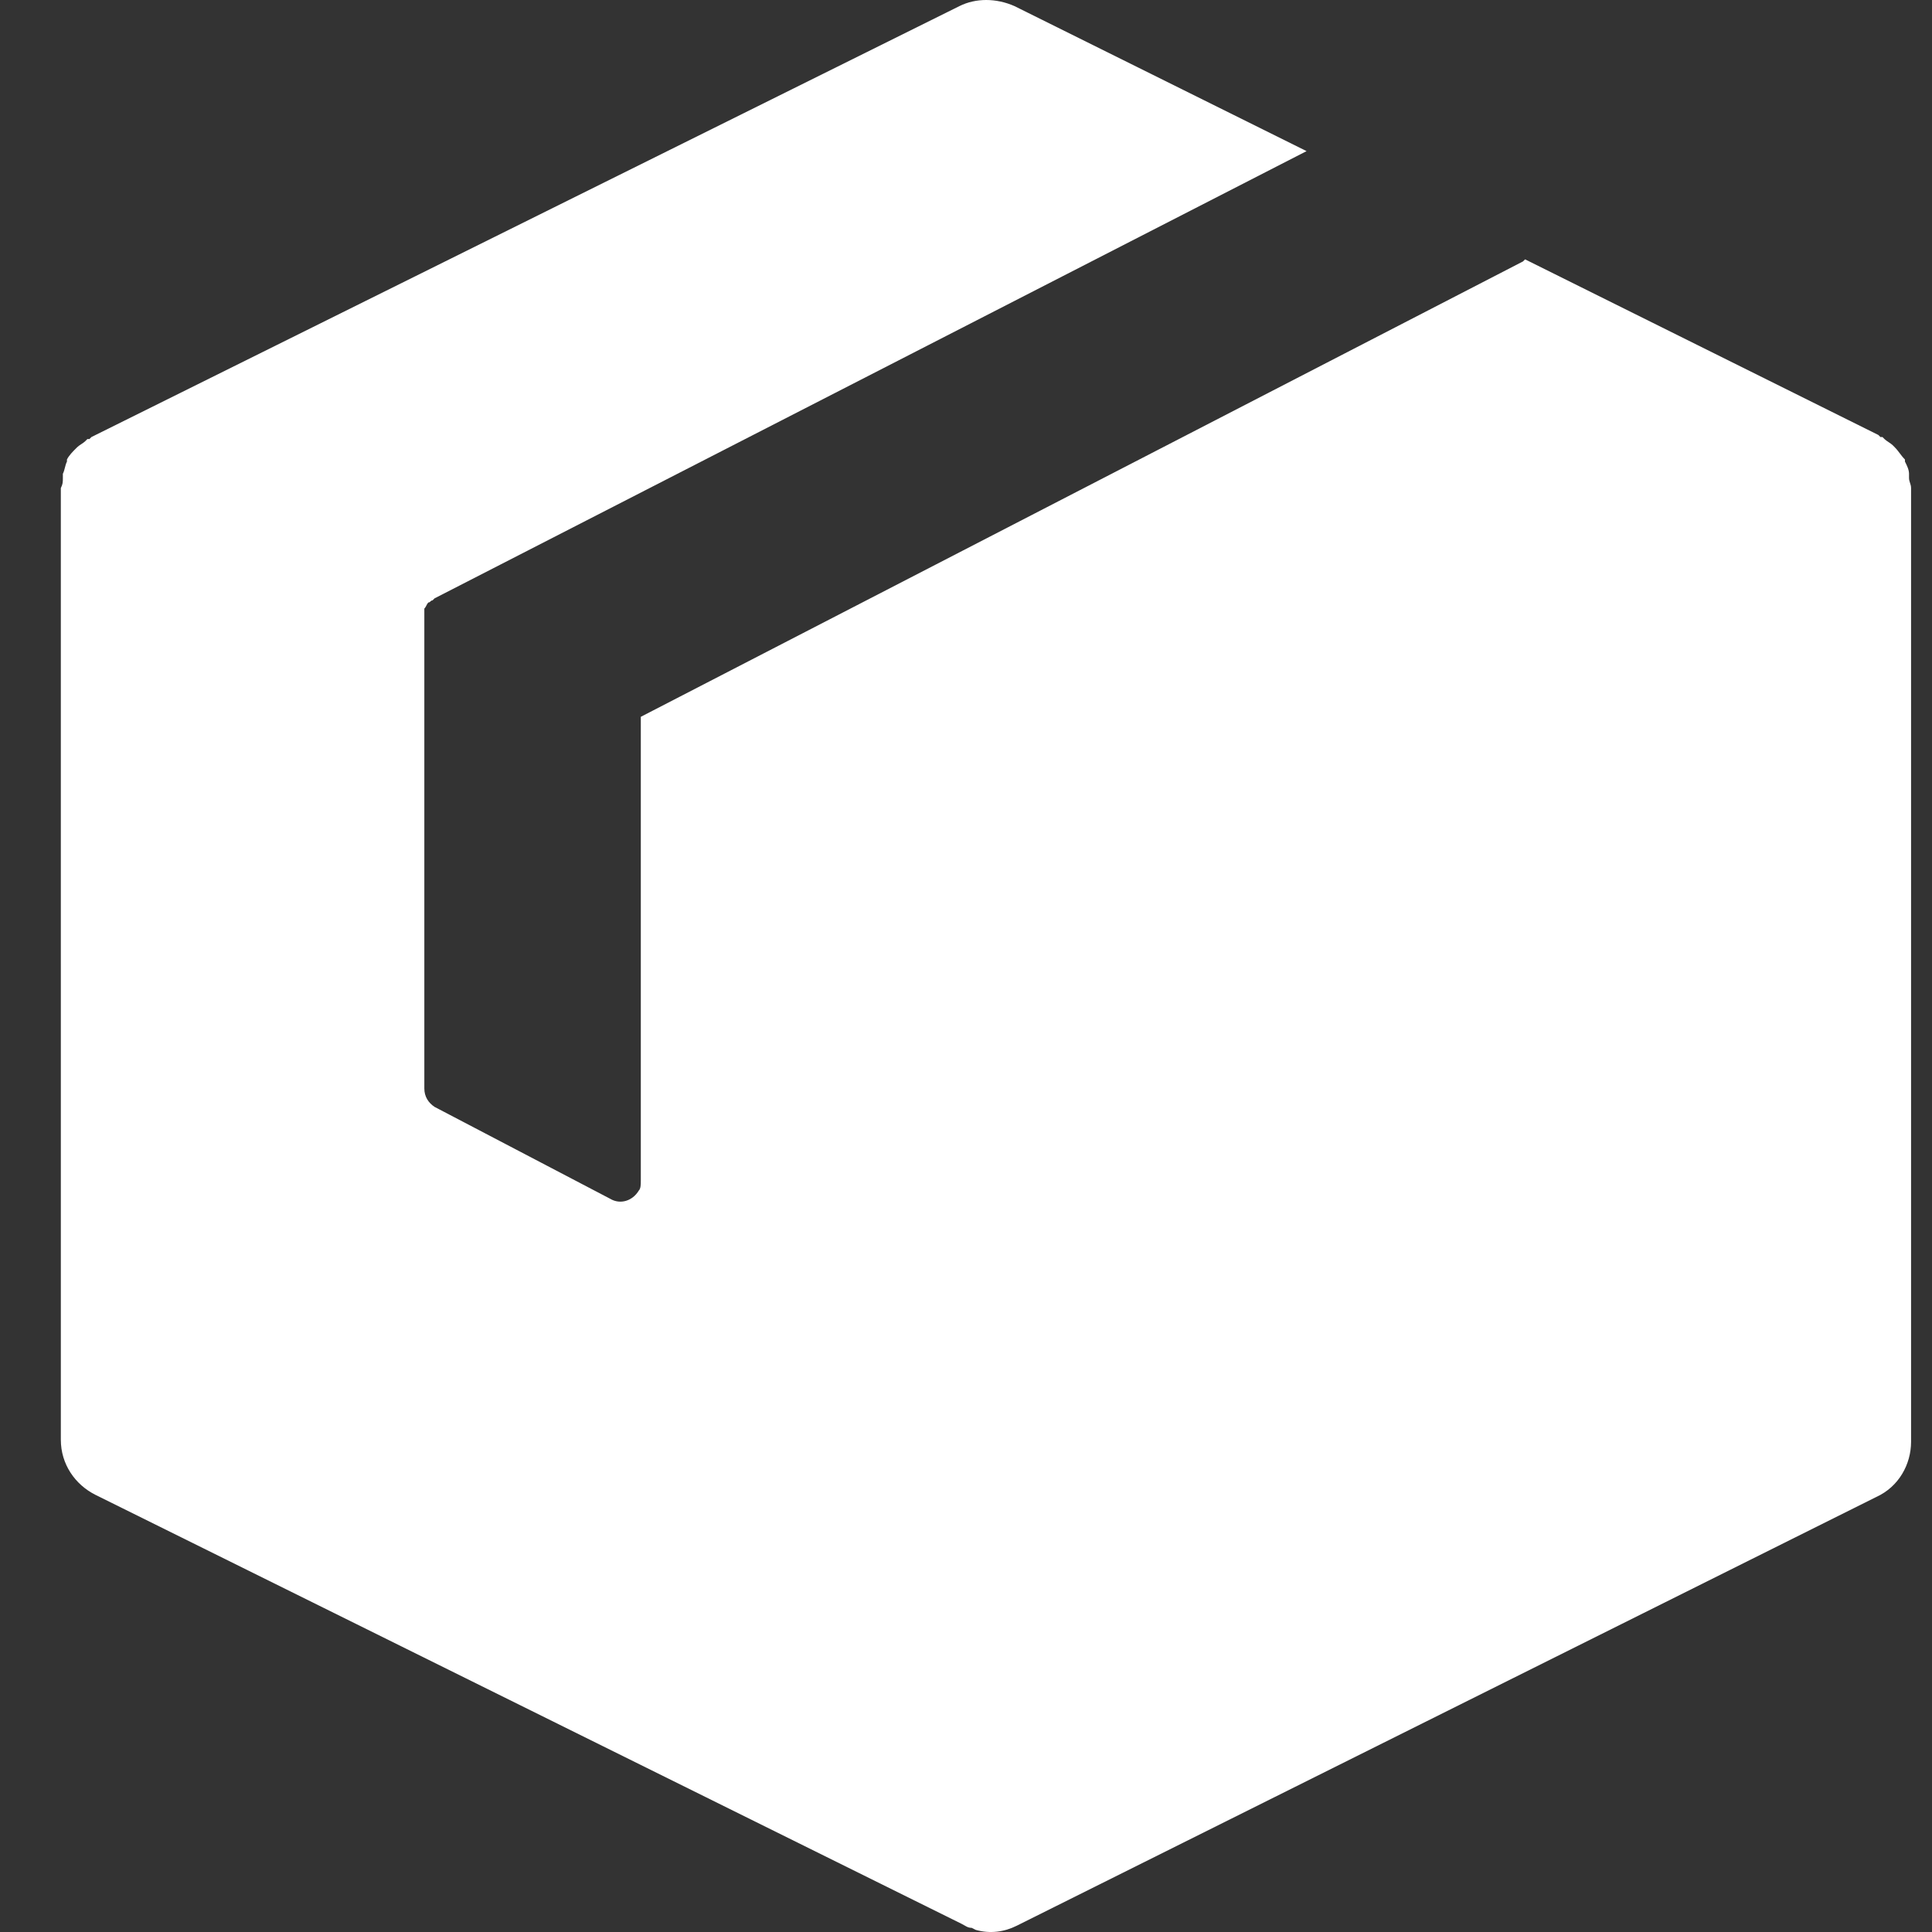 <?xml version="1.0"?>
<svg xmlns="http://www.w3.org/2000/svg" xmlns:xlink="http://www.w3.org/1999/xlink" xmlns:svgjs="http://svgjs.com/svgjs" version="1.1" width="512" height="512" x="0" y="0" viewBox="0 0 484.373 484.373" style="enable-background:new 0 0 512 512" xml:space="preserve" class=""><rect x="0" y="0" width="484.373" height="484.373" fill="#333333" stroke="none"/><g transform="matrix(-1,-2.449293598294706e-16,-2.449293598294706e-16,1,489.372,5.684341886080802e-14)">
<g xmlns="http://www.w3.org/2000/svg">
	<g>
		<path d="M473.61,119.808c0-0.512,0-0.512,0-1.024c-0.512-1.024-0.512-2.048-1.024-3.072V115.2    c-0.512-1.024-1.536-2.048-2.048-2.56l-0.512-0.512c-0.512-0.512-1.536-1.024-2.048-1.536l-0.512-0.512h-0.512l-0.512-0.512    L248.842,1.536c-4.096-2.048-9.216-2.048-13.824,0l-73.216,36.352l218.624,112.128l0.512,0.512c0.512,0,0.512,0.512,1.024,0.512    c0.512,0.512,0.512,1.024,1.024,1.536c0,0.512,0,0.512,0,1.024v0.512v118.784c0,2.048-1.024,3.584-2.56,4.608l-44.032,23.04    c-2.56,1.536-5.632,0.512-7.168-2.048c-0.512-0.512-0.512-1.536-0.512-2.56V179.712L107.53,65.536l-0.512-0.512l-88.576,44.032    l-0.512,0.512h-0.512l-0.512,0.512c-0.512,0.512-1.536,1.024-2.048,1.536l-0.512,0.512c-1.024,1.024-1.536,2.048-2.56,3.072v0.512    c-0.512,1.024-1.024,2.048-1.024,3.072c0,0.512,0,0.512,0,1.024c0,1.024-0.512,1.536-0.512,2.56v0.512v238.592    c0,5.632,3.072,11.264,8.704,13.824l215.552,107.52c3.072,1.536,6.656,2.048,10.24,1.024l1.024-0.512    c1.024,0,1.536-0.512,2.56-1.024l217.088-107.52c5.12-2.56,8.704-7.68,8.704-13.824V122.88v-0.512    C473.61,121.344,473.61,120.832,473.61,119.808z" fill="#ffffff" data-original="#000000" style="" class=""/>
	</g>
</g>
<g xmlns="http://www.w3.org/2000/svg">
</g>
<g xmlns="http://www.w3.org/2000/svg">
</g>
<g xmlns="http://www.w3.org/2000/svg">
</g>
<g xmlns="http://www.w3.org/2000/svg">
</g>
<g xmlns="http://www.w3.org/2000/svg">
</g>
<g xmlns="http://www.w3.org/2000/svg">
</g>
<g xmlns="http://www.w3.org/2000/svg">
</g>
<g xmlns="http://www.w3.org/2000/svg">
</g>
<g xmlns="http://www.w3.org/2000/svg">
</g>
<g xmlns="http://www.w3.org/2000/svg">
</g>
<g xmlns="http://www.w3.org/2000/svg">
</g>
<g xmlns="http://www.w3.org/2000/svg">
</g>
<g xmlns="http://www.w3.org/2000/svg">
</g>
<g xmlns="http://www.w3.org/2000/svg">
</g>
<g xmlns="http://www.w3.org/2000/svg">
</g>
</g></svg>
